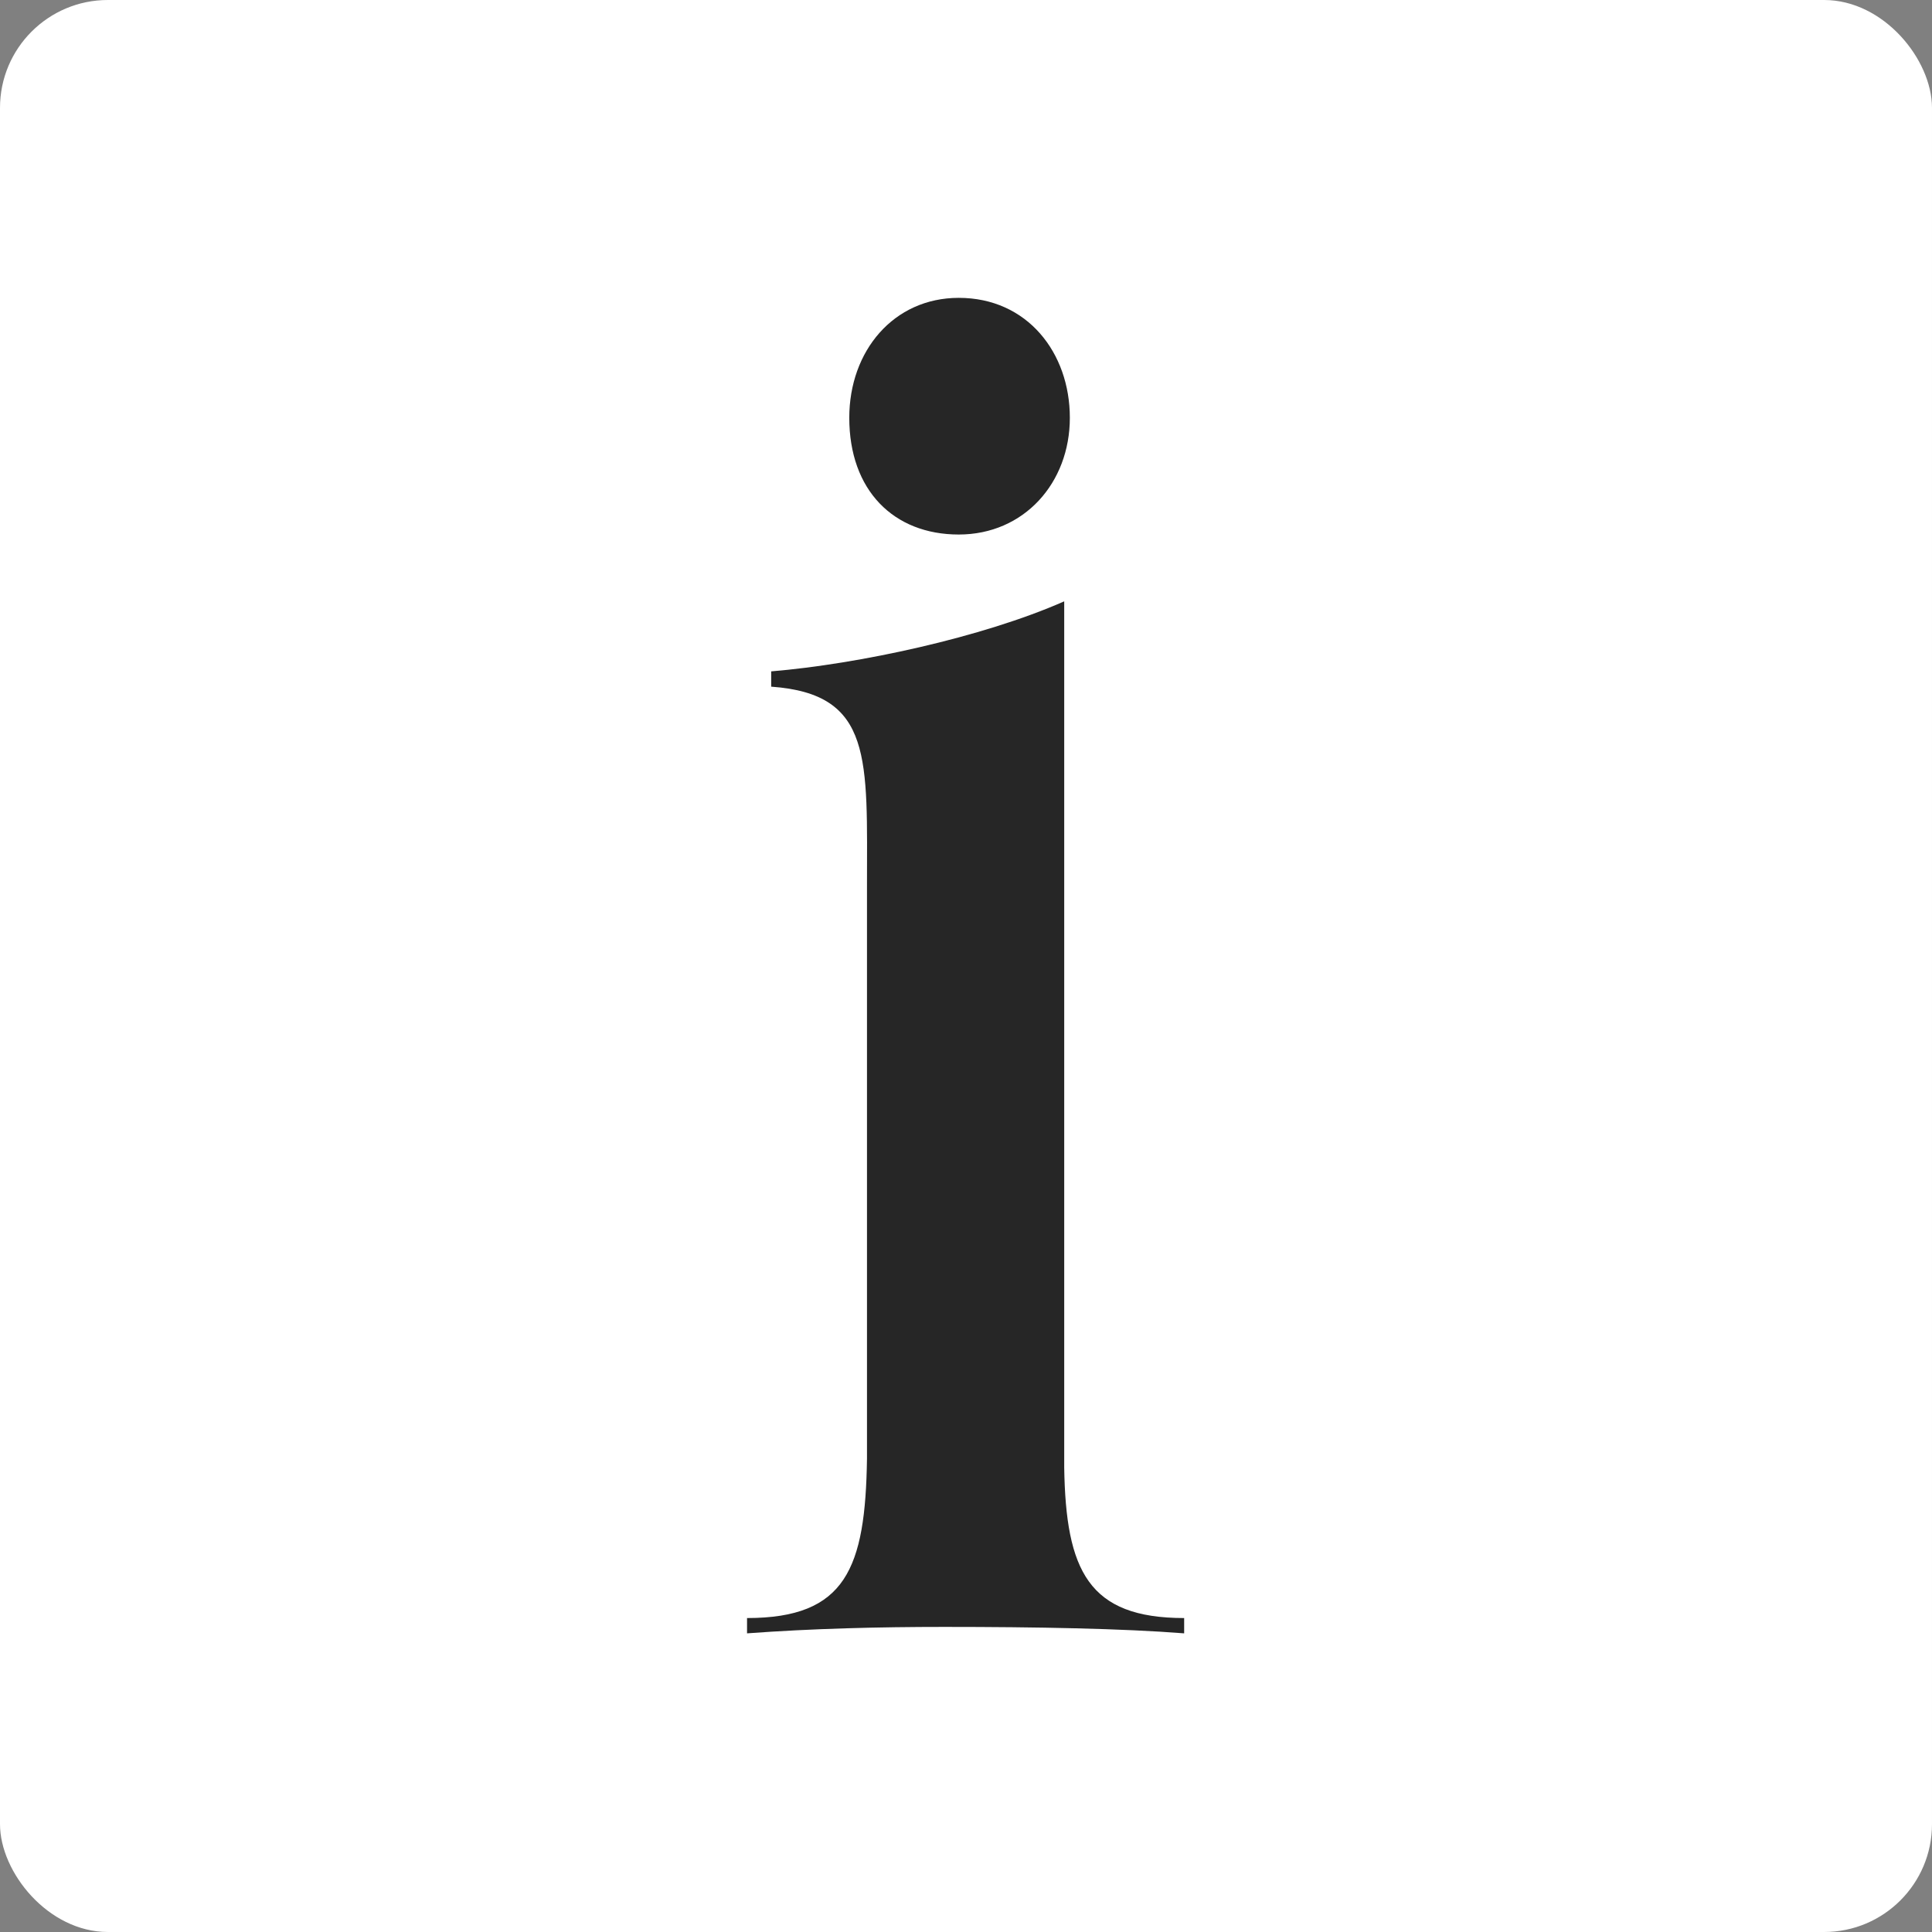 <?xml version="1.0" encoding="UTF-8"?>
<svg id="Layer_2" data-name="Layer 2" xmlns="http://www.w3.org/2000/svg" viewBox="0 0 24 24">
  <rect x="0" y="0" width="24" height="24" fill="#808080" stroke="none"/>
  <defs>
    <style>
      .cls-1 {
        fill: #fff;
      }

      .cls-2 {
        fill: #262626;
      }
    </style>
  </defs>
  <g id="Layer_1-2" data-name="Layer 1">
    <g>
      <rect class="cls-1" width="24" height="24" rx="1.34" ry="1.34"/>
      <path class="cls-2" d="M10.77,18.12v-7.1c0-1.59.08-2.4-1.19-2.49v-.19c1.08-.09,2.62-.42,3.64-.87v10.76c.02,1.28.3,1.87,1.49,1.87v.19c-.76-.06-1.83-.08-2.98-.08-.81,0-1.64.02-2.45.08v-.19c1.23,0,1.47-.62,1.49-1.98ZM11.91,3.7c.85,0,1.38.68,1.38,1.49s-.57,1.45-1.38,1.45-1.36-.55-1.36-1.45c0-.83.55-1.49,1.36-1.49Z"/>
    </g>
  </g>
</svg>